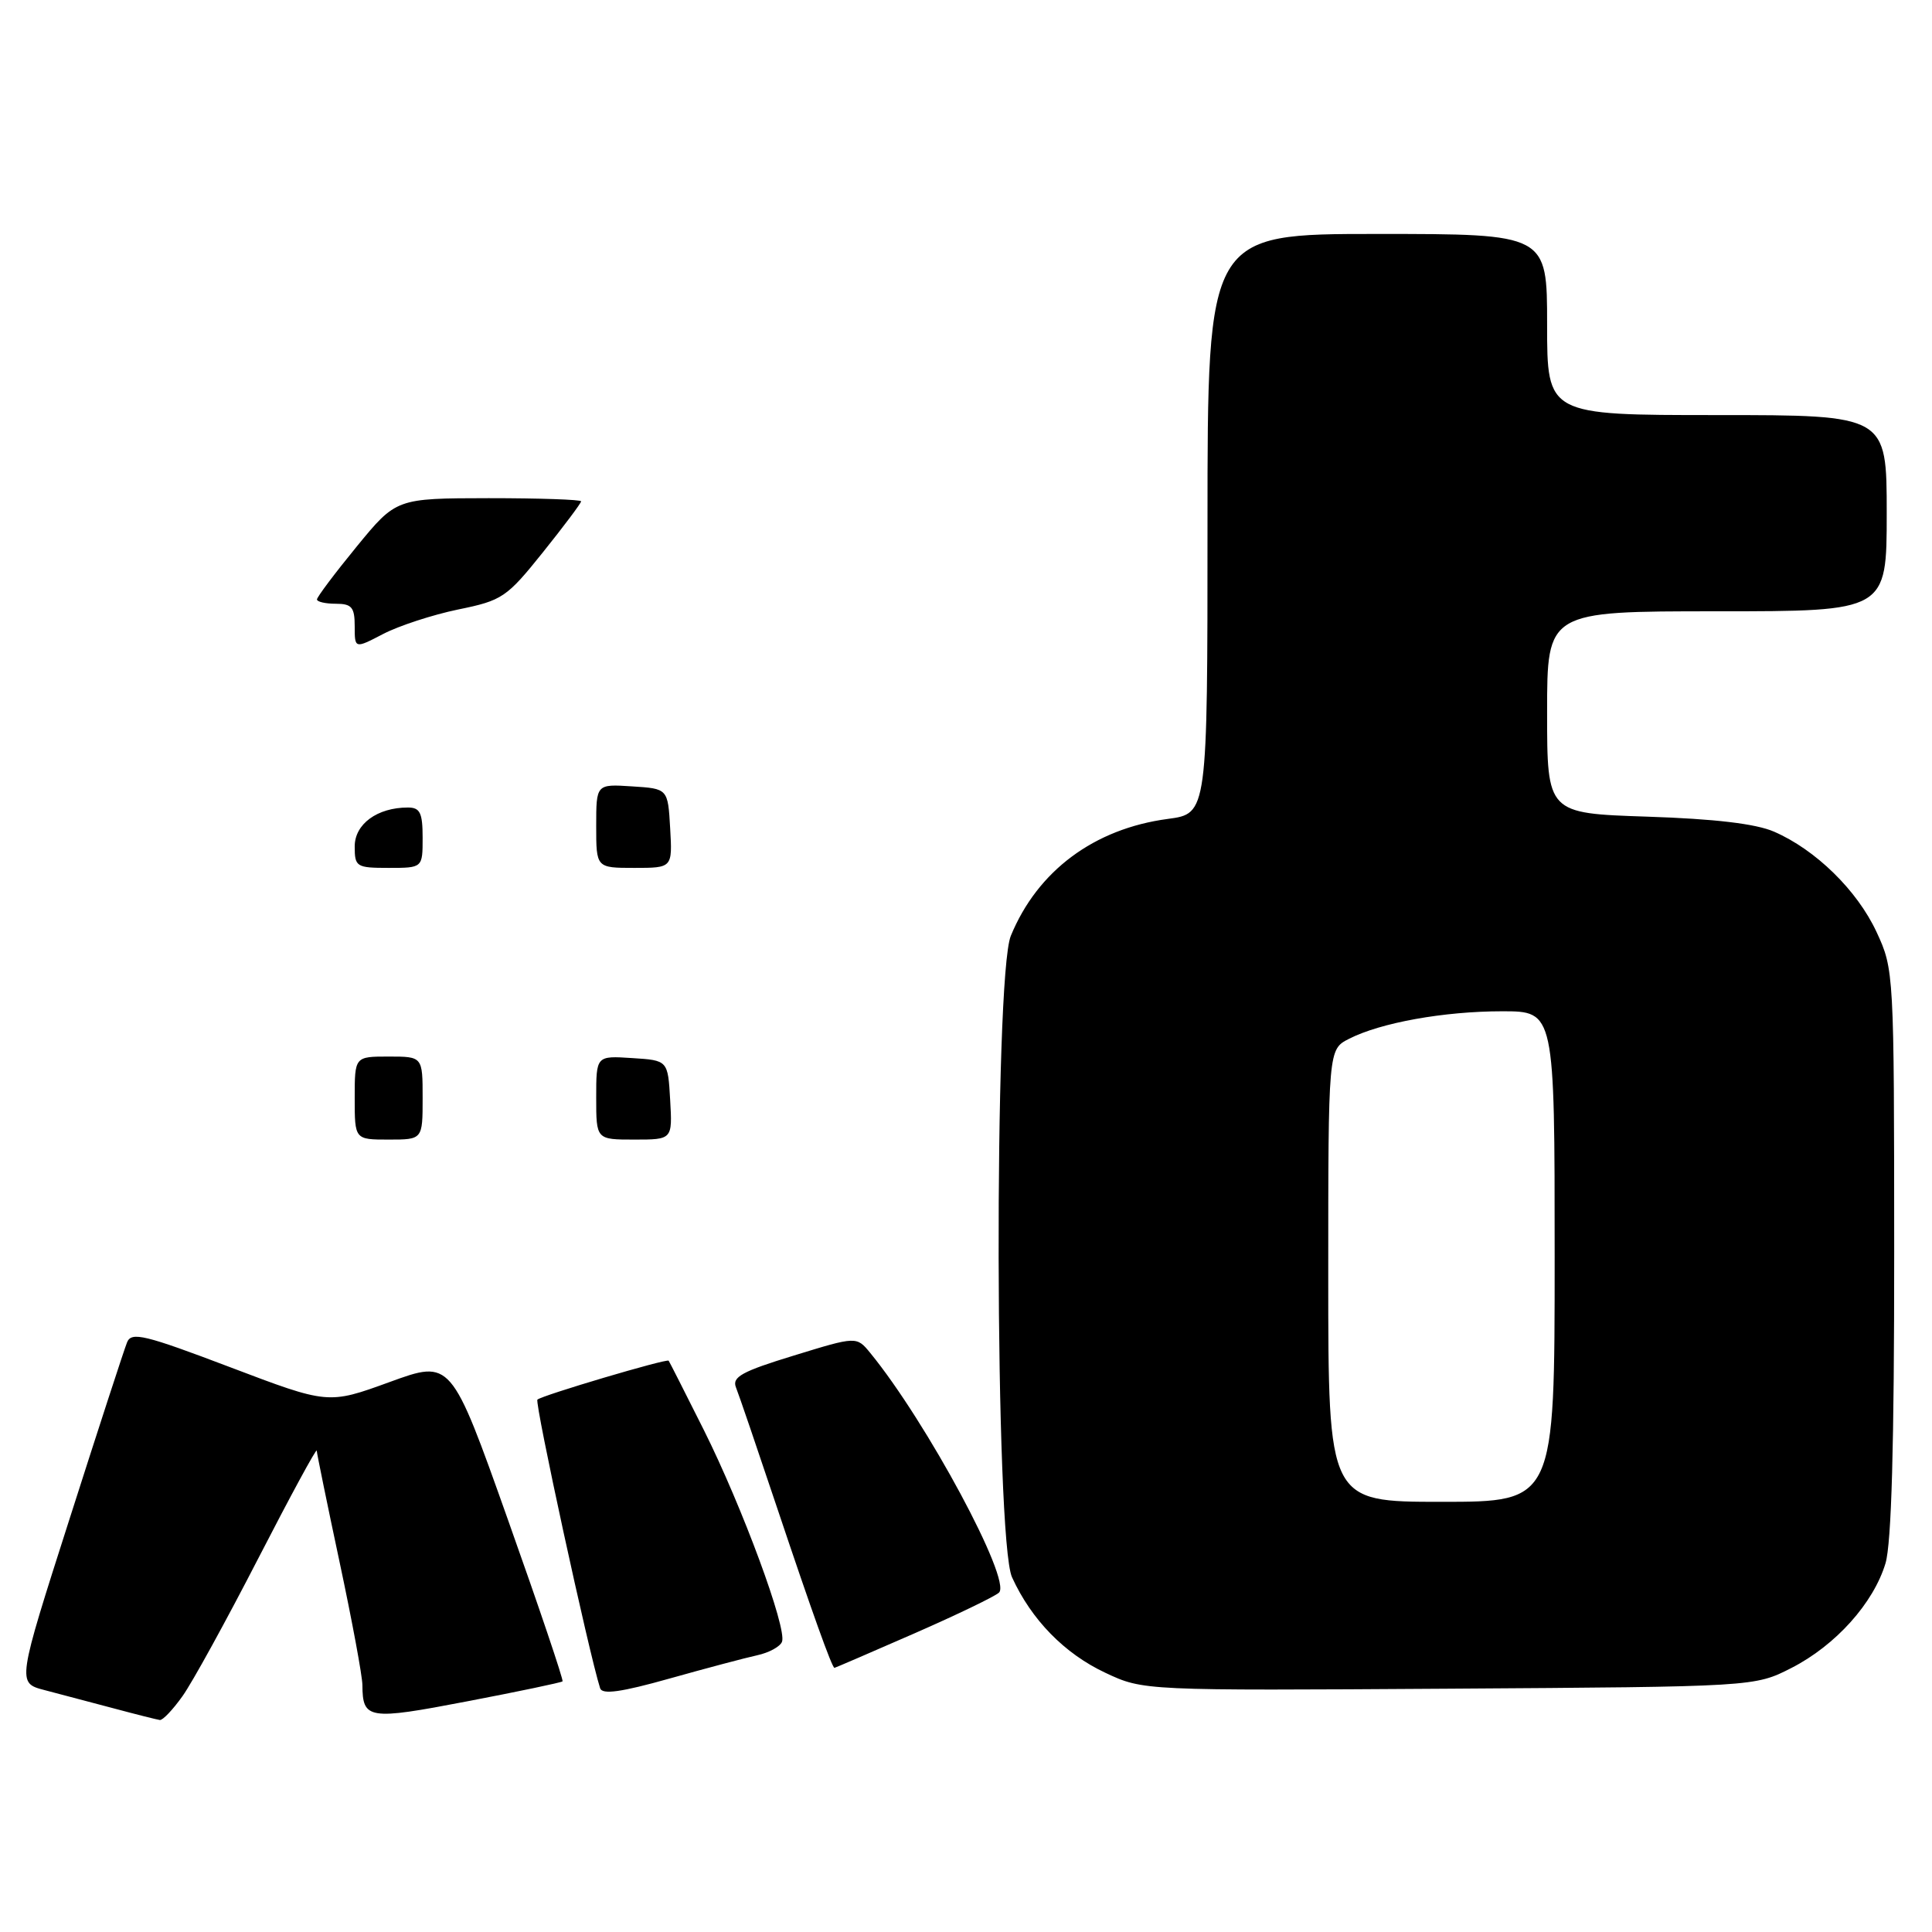 <?xml version="1.0" encoding="UTF-8" standalone="no"?>
<!DOCTYPE svg PUBLIC "-//W3C//DTD SVG 1.1//EN" "http://www.w3.org/Graphics/SVG/1.1/DTD/svg11.dtd" >
<svg xmlns="http://www.w3.org/2000/svg" xmlns:xlink="http://www.w3.org/1999/xlink" version="1.1" viewBox="0 0 256 256">
 <g >
 <path fill="currentColor"
d=" M 24.18 224.75 C 25.46 222.97 29.97 214.76 34.22 206.50 C 38.47 198.25 41.95 191.82 41.97 192.22 C 41.99 192.61 43.35 199.26 45.00 207.00 C 46.65 214.74 48.01 222.07 48.02 223.28 C 48.05 227.83 48.81 227.95 61.88 225.44 C 68.69 224.14 74.39 222.94 74.54 222.79 C 74.69 222.63 71.43 212.97 67.29 201.33 C 59.77 180.16 59.77 180.16 51.62 183.13 C 43.48 186.09 43.48 186.09 30.49 181.16 C 19.16 176.86 17.42 176.44 16.84 177.86 C 16.47 178.76 13.04 189.29 9.22 201.25 C 2.26 222.99 2.26 222.99 5.88 223.94 C 7.87 224.46 11.97 225.55 15.00 226.35 C 18.02 227.16 20.81 227.86 21.18 227.91 C 21.56 227.96 22.91 226.54 24.18 224.75 Z  M 100.34 219.33 C 101.90 218.99 103.37 218.19 103.62 217.54 C 104.30 215.77 98.36 199.69 93.27 189.50 C 90.79 184.55 88.69 180.41 88.60 180.30 C 88.35 179.99 71.75 184.91 71.21 185.46 C 70.82 185.85 78.03 219.04 79.52 223.70 C 79.79 224.57 82.31 224.22 88.70 222.42 C 93.54 221.06 98.78 219.67 100.34 219.33 Z  M 237.38 221.01 C 243.23 218.02 248.25 212.43 249.84 207.14 C 250.63 204.50 251.00 191.39 250.99 165.88 C 250.98 128.84 250.96 128.46 248.65 123.49 C 246.08 117.97 240.58 112.59 235.07 110.20 C 232.67 109.15 227.17 108.50 218.25 108.21 C 205.00 107.77 205.00 107.77 205.00 94.38 C 205.00 81.00 205.00 81.00 227.50 81.00 C 250.00 81.00 250.00 81.00 250.00 68.00 C 250.00 55.00 250.00 55.00 227.50 55.00 C 205.00 55.00 205.00 55.00 205.00 43.00 C 205.00 31.00 205.00 31.00 182.50 31.00 C 160.00 31.00 160.00 31.00 160.00 69.41 C 160.00 107.81 160.00 107.81 154.75 108.51 C 144.97 109.81 137.48 115.39 133.94 124.00 C 131.69 129.47 131.83 204.04 134.10 209.00 C 136.67 214.63 141.05 219.11 146.46 221.65 C 151.50 224.02 151.50 224.02 192.00 223.76 C 232.50 223.50 232.50 223.50 237.38 221.01 Z  M 121.10 216.46 C 126.81 213.96 131.89 211.51 132.38 211.02 C 134.05 209.35 122.79 188.41 115.32 179.28 C 113.50 177.06 113.50 177.06 105.18 179.62 C 98.31 181.72 96.97 182.46 97.52 183.84 C 97.89 184.75 100.37 192.03 103.04 200.00 C 107.58 213.55 110.25 221.00 110.57 221.00 C 110.65 221.00 115.39 218.96 121.10 216.46 Z  M 47.00 145.50 C 47.00 140.00 47.00 140.00 51.50 140.00 C 56.00 140.00 56.00 140.00 56.00 145.50 C 56.00 151.00 56.00 151.00 51.50 151.00 C 47.00 151.00 47.00 151.00 47.00 145.50 Z  M 79.00 145.45 C 79.00 139.89 79.00 139.89 83.75 140.20 C 88.50 140.50 88.50 140.50 88.80 145.75 C 89.10 151.00 89.10 151.00 84.05 151.00 C 79.00 151.00 79.00 151.00 79.00 145.45 Z  M 47.00 112.16 C 47.00 109.19 49.99 107.00 54.05 107.00 C 55.66 107.00 56.00 107.70 56.00 111.00 C 56.00 115.00 56.00 115.00 51.50 115.00 C 47.22 115.00 47.00 114.86 47.00 112.16 Z  M 79.00 109.45 C 79.00 103.89 79.00 103.89 83.75 104.20 C 88.50 104.50 88.50 104.50 88.80 109.75 C 89.10 115.00 89.10 115.00 84.05 115.00 C 79.00 115.00 79.00 115.00 79.00 109.45 Z  M 47.00 82.98 C 47.00 80.47 46.61 80.00 44.50 80.00 C 43.12 80.00 42.00 79.74 42.00 79.43 C 42.00 79.11 44.36 75.97 47.25 72.44 C 52.50 66.03 52.50 66.03 64.75 66.01 C 71.49 66.01 77.00 66.20 77.00 66.43 C 77.00 66.67 74.72 69.71 71.94 73.18 C 67.14 79.17 66.55 79.57 60.71 80.76 C 57.33 81.46 52.86 82.92 50.78 84.00 C 47.00 85.97 47.00 85.97 47.00 82.98 Z  M 176.00 169.03 C 176.00 139.05 176.00 139.05 178.75 137.65 C 182.94 135.51 191.33 134.00 199.05 134.00 C 206.00 134.00 206.00 134.00 206.00 166.50 C 206.00 199.00 206.00 199.00 191.00 199.00 C 176.00 199.00 176.00 199.00 176.00 169.03 Z "/>
</g>
</svg>